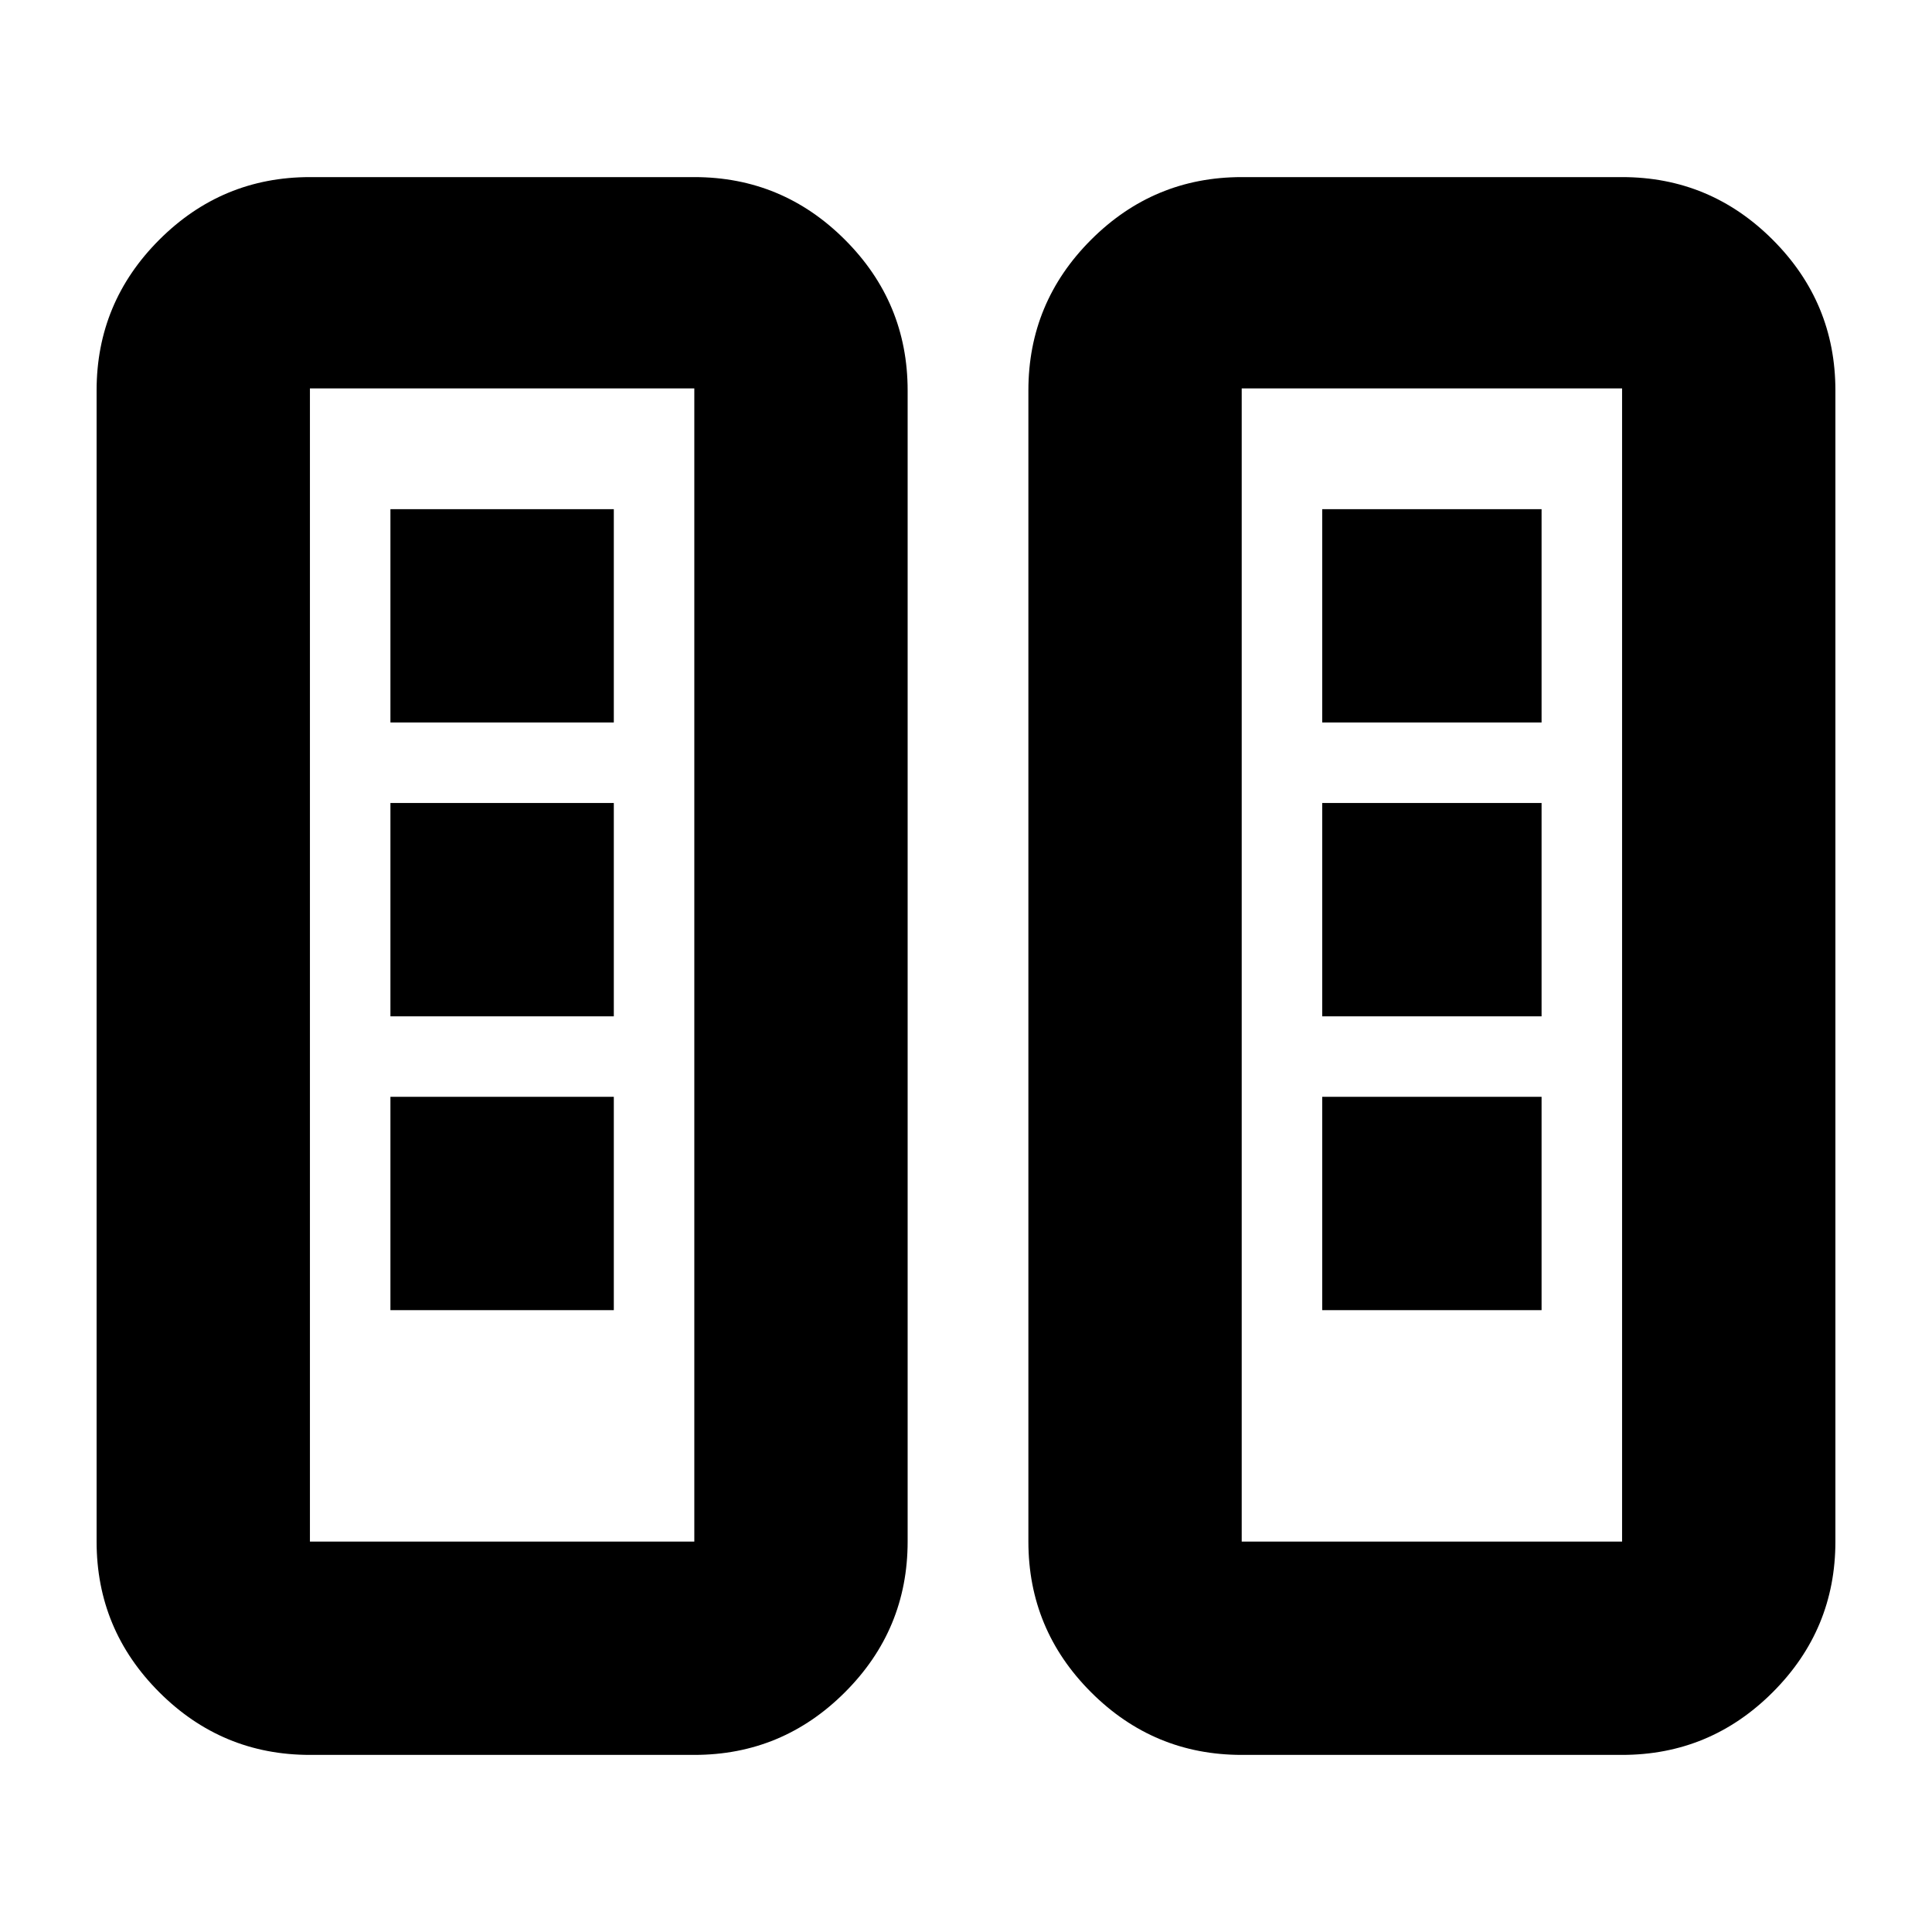 <svg xmlns="http://www.w3.org/2000/svg" height="24" viewBox="0 -960 960 960" width="24"><path d="M154-88q-43.72 0-74.86-31.14Q48-150.27 48-194v-572q0-43.72 31.14-74.86T154-872h191q43.73 0 74.86 31.14Q451-809.72 451-766v572q0 43.73-31.14 74.86Q388.73-88 345-88H154Zm463 0q-43.72 0-74.86-31.14Q511-150.27 511-194v-572q0-43.72 31.14-74.86T617-872h189q43.72 0 74.86 31.14T912-766v572q0 43.73-31.14 74.86Q849.72-88 806-88H617ZM154-194h191v-573H154v573Zm463 0h189v-573H617v573ZM194-309h111v-106H194v106Zm463 0h109v-106H657v106ZM194-455h111v-106H194v106Zm463 0h109v-106H657v106ZM194-601h111v-106H194v106Zm463 0h109v-106H657v106ZM154-194h191-191Zm463 0h189-189Z"/></svg>